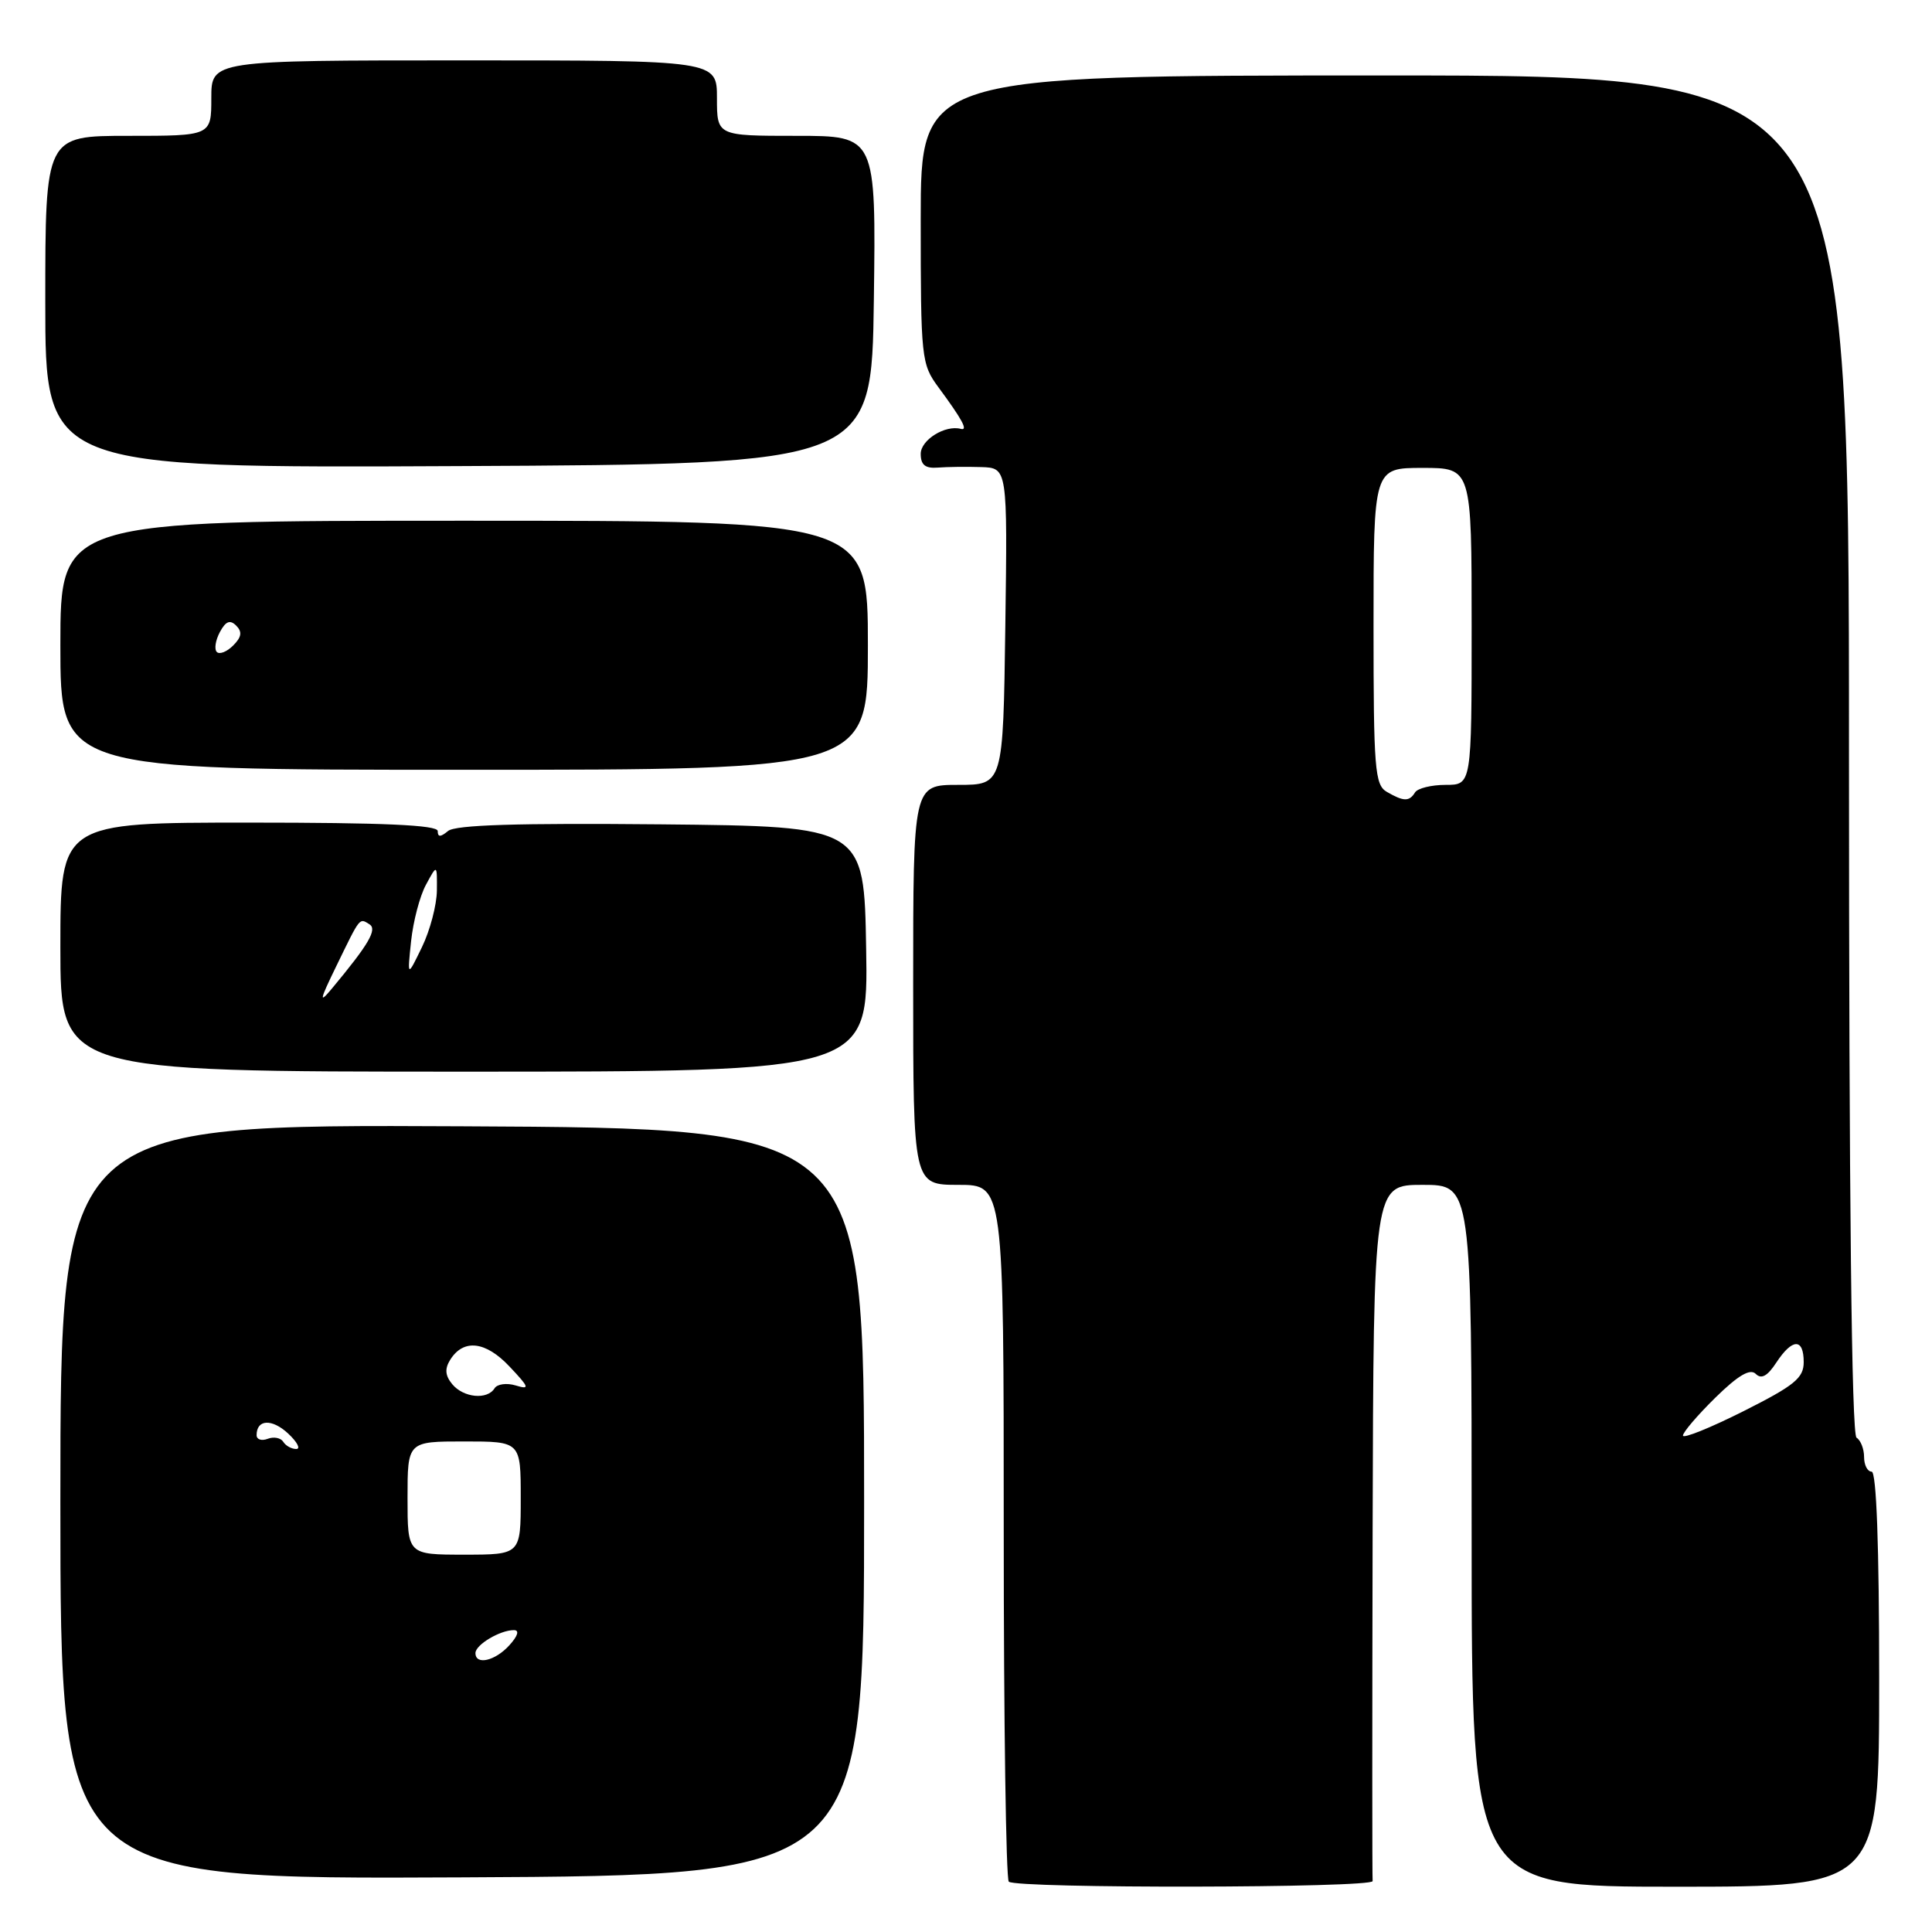<?xml version="1.0" encoding="UTF-8" standalone="no"?>
<!DOCTYPE svg PUBLIC "-//W3C//DTD SVG 1.1//EN" "http://www.w3.org/Graphics/SVG/1.1/DTD/svg11.dtd" >
<svg xmlns="http://www.w3.org/2000/svg" xmlns:xlink="http://www.w3.org/1999/xlink" version="1.1" viewBox="0 0 256 256">
 <g >
 <path fill="currentColor"
d=" M 181.88 249.25 C 181.82 248.84 181.82 227.91 181.88 202.75 C 182.00 157.00 182.00 157.00 188.50 157.00 C 195.00 157.00 195.00 157.00 195.00 203.50 C 195.00 250.00 195.00 250.00 222.00 250.00 C 249.00 250.00 249.00 250.00 249.00 222.50 C 249.00 204.83 248.64 195.00 248.00 195.00 C 247.45 195.00 247.00 194.13 247.00 193.06 C 247.00 191.99 246.55 190.84 246.00 190.50 C 245.35 190.10 245.00 158.82 245.00 99.94 C 245.00 10.00 245.00 10.00 183.50 10.00 C 122.00 10.00 122.00 10.00 122.00 29.07 C 122.00 47.52 122.08 48.24 124.35 51.32 C 127.49 55.57 128.32 57.10 127.32 56.83 C 125.25 56.27 122.00 58.29 122.00 60.14 C 122.00 61.60 122.60 62.09 124.25 61.96 C 125.49 61.86 128.07 61.83 130.00 61.89 C 133.50 62.00 133.50 62.00 133.21 83.00 C 132.92 104.00 132.92 104.00 126.96 104.00 C 121.00 104.00 121.00 104.00 121.00 130.50 C 121.00 157.00 121.00 157.00 127.00 157.00 C 133.00 157.00 133.00 157.00 133.00 202.83 C 133.00 228.04 133.30 248.97 133.67 249.33 C 134.59 250.26 182.03 250.18 181.88 249.25 Z  M 114.50 199.00 C 114.50 149.50 114.50 149.50 61.25 149.24 C 8.00 148.98 8.00 148.98 8.00 199.00 C 8.00 249.02 8.00 249.02 61.25 248.76 C 114.50 248.50 114.50 248.50 114.50 199.00 Z  M 114.77 125.75 C 114.50 109.50 114.50 109.50 87.62 109.23 C 68.63 109.05 60.34 109.30 59.37 110.11 C 58.37 110.94 58.00 110.94 58.00 110.12 C 58.00 109.32 50.82 109.00 33.00 109.00 C 8.00 109.00 8.00 109.00 8.00 125.50 C 8.00 142.00 8.00 142.00 61.52 142.00 C 115.05 142.00 115.05 142.00 114.77 125.75 Z  M 115.00 85.50 C 115.00 69.00 115.00 69.00 61.50 69.00 C 8.00 69.00 8.00 69.00 8.00 85.50 C 8.00 102.00 8.00 102.00 61.50 102.00 C 115.00 102.00 115.00 102.00 115.00 85.50 Z  M 115.79 39.75 C 116.08 18.00 116.08 18.00 105.54 18.00 C 95.00 18.00 95.00 18.00 95.00 13.00 C 95.00 8.00 95.00 8.00 61.50 8.00 C 28.00 8.00 28.00 8.00 28.00 13.00 C 28.00 18.00 28.00 18.00 17.00 18.00 C 6.00 18.00 6.00 18.00 6.00 40.01 C 6.00 62.02 6.00 62.02 60.75 61.76 C 115.50 61.50 115.50 61.50 115.79 39.75 Z  M 223.00 190.22 C 223.00 189.78 224.93 187.52 227.29 185.20 C 230.31 182.24 231.90 181.30 232.65 182.05 C 233.39 182.79 234.20 182.34 235.37 180.55 C 237.50 177.31 239.00 177.29 239.00 180.49 C 239.00 182.60 237.78 183.59 231.00 187.00 C 226.60 189.21 223.00 190.66 223.00 190.22 Z  M 183.75 104.92 C 182.17 104.00 182.00 101.85 182.00 82.95 C 182.00 62.00 182.00 62.00 188.50 62.00 C 195.00 62.00 195.00 62.00 195.00 83.00 C 195.00 104.00 195.00 104.00 191.56 104.00 C 189.67 104.00 187.84 104.45 187.50 105.00 C 186.73 106.24 185.99 106.22 183.75 104.92 Z  M 63.00 219.04 C 63.00 217.94 66.25 216.00 68.09 216.00 C 68.85 216.00 68.63 216.75 67.50 218.00 C 65.61 220.09 63.00 220.69 63.00 219.04 Z  M 54.00 198.50 C 54.00 191.00 54.00 191.00 61.50 191.00 C 69.00 191.00 69.00 191.00 69.00 198.50 C 69.00 206.00 69.00 206.00 61.50 206.00 C 54.00 206.00 54.00 206.00 54.00 198.50 Z  M 37.53 191.04 C 37.20 190.52 36.28 190.34 35.47 190.65 C 34.66 190.96 34.00 190.74 34.00 190.17 C 34.00 188.06 36.03 187.95 38.18 189.95 C 39.39 191.08 39.87 192.00 39.25 192.00 C 38.63 192.00 37.85 191.57 37.53 191.04 Z  M 59.93 183.42 C 58.98 182.27 58.91 181.37 59.66 180.17 C 61.42 177.37 64.35 177.71 67.52 181.08 C 70.15 183.86 70.24 184.16 68.33 183.58 C 67.14 183.22 65.88 183.39 65.53 183.96 C 64.56 185.52 61.42 185.21 59.93 183.42 Z  M 44.57 128.00 C 47.77 121.42 47.60 121.63 48.95 122.47 C 50.03 123.14 48.86 125.13 43.97 131.00 C 42.24 133.08 42.34 132.57 44.57 128.00 Z  M 54.47 124.72 C 54.75 122.09 55.63 118.71 56.45 117.22 C 57.92 114.50 57.92 114.50 57.89 118.00 C 57.87 119.92 56.98 123.30 55.91 125.50 C 53.97 129.50 53.97 129.50 54.47 124.72 Z  M 28.73 86.39 C 28.37 86.03 28.55 84.85 29.13 83.76 C 29.91 82.31 30.48 82.08 31.30 82.90 C 32.12 83.72 32.01 84.42 30.90 85.53 C 30.06 86.37 29.09 86.75 28.73 86.39 Z "/>
</g>
</svg>